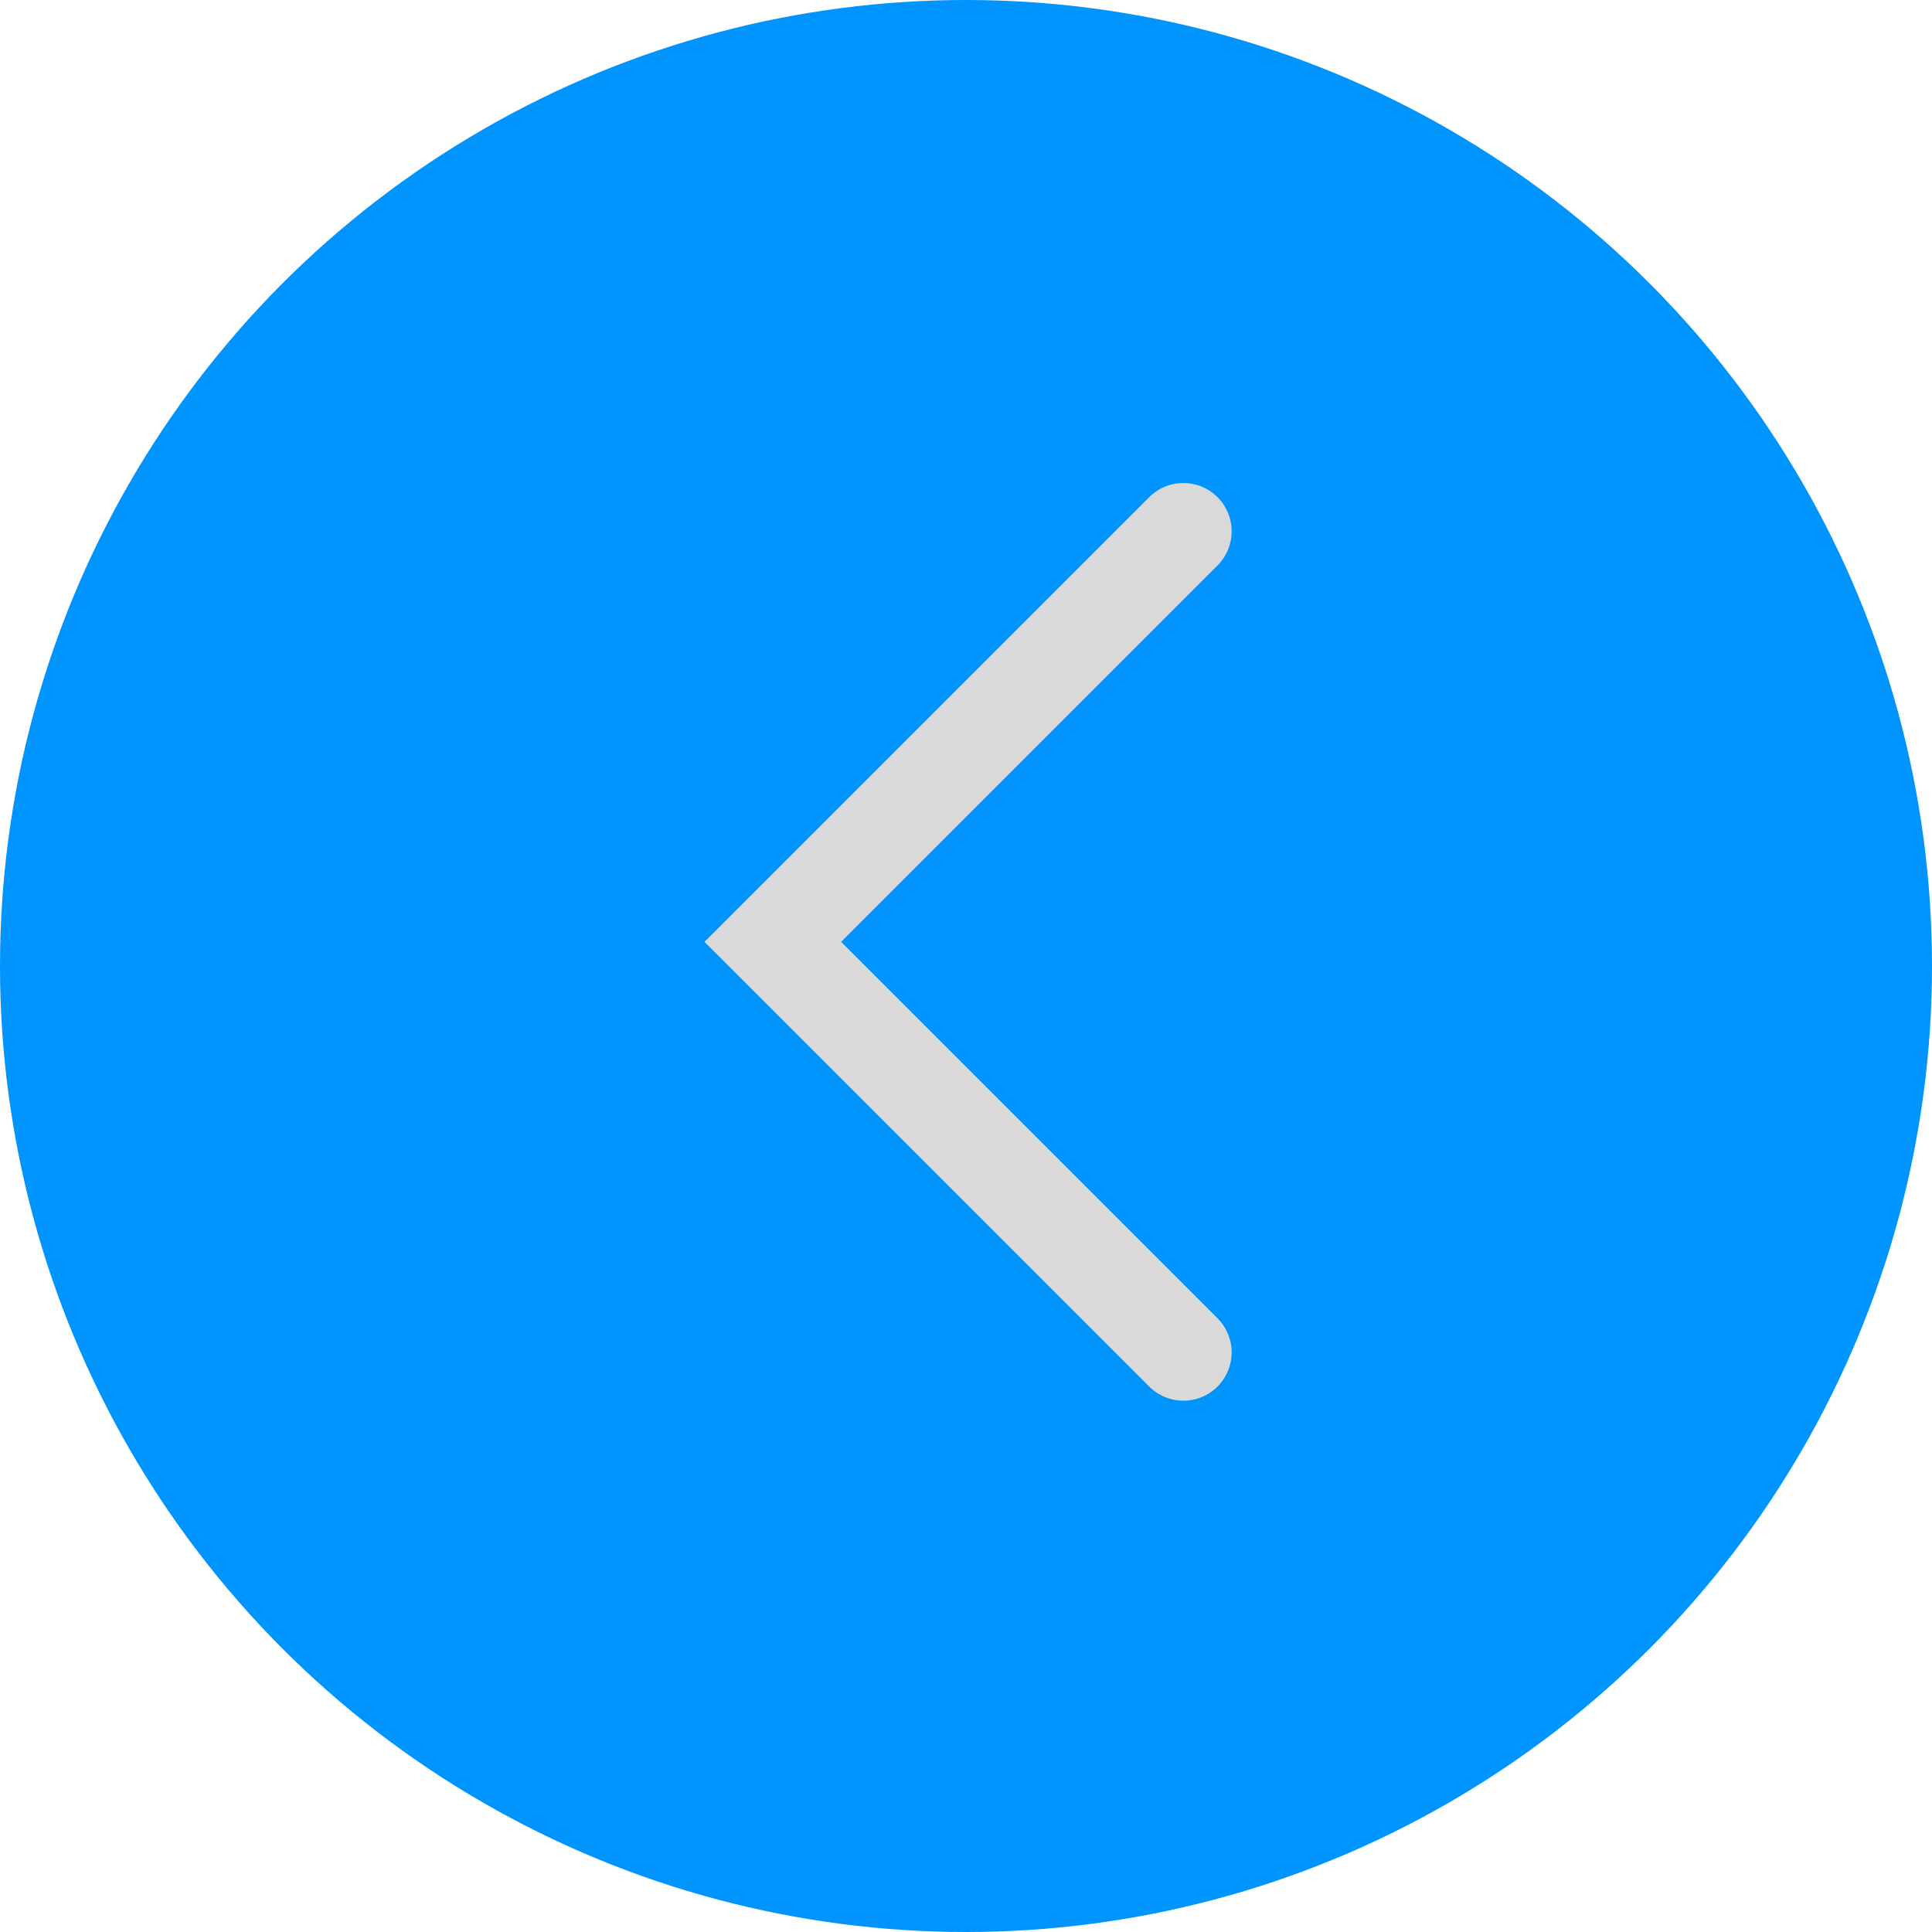 <svg width="40" height="40" viewBox="0 0 40 40" fill="none" xmlns="http://www.w3.org/2000/svg">
<circle cx="20" cy="20" r="20" fill="#0094FF"/>
<path d="M24.5 28L16 19.5L24.5 11" stroke="#D9D9D9" stroke-width="2" stroke-linecap="round"/>
</svg>
